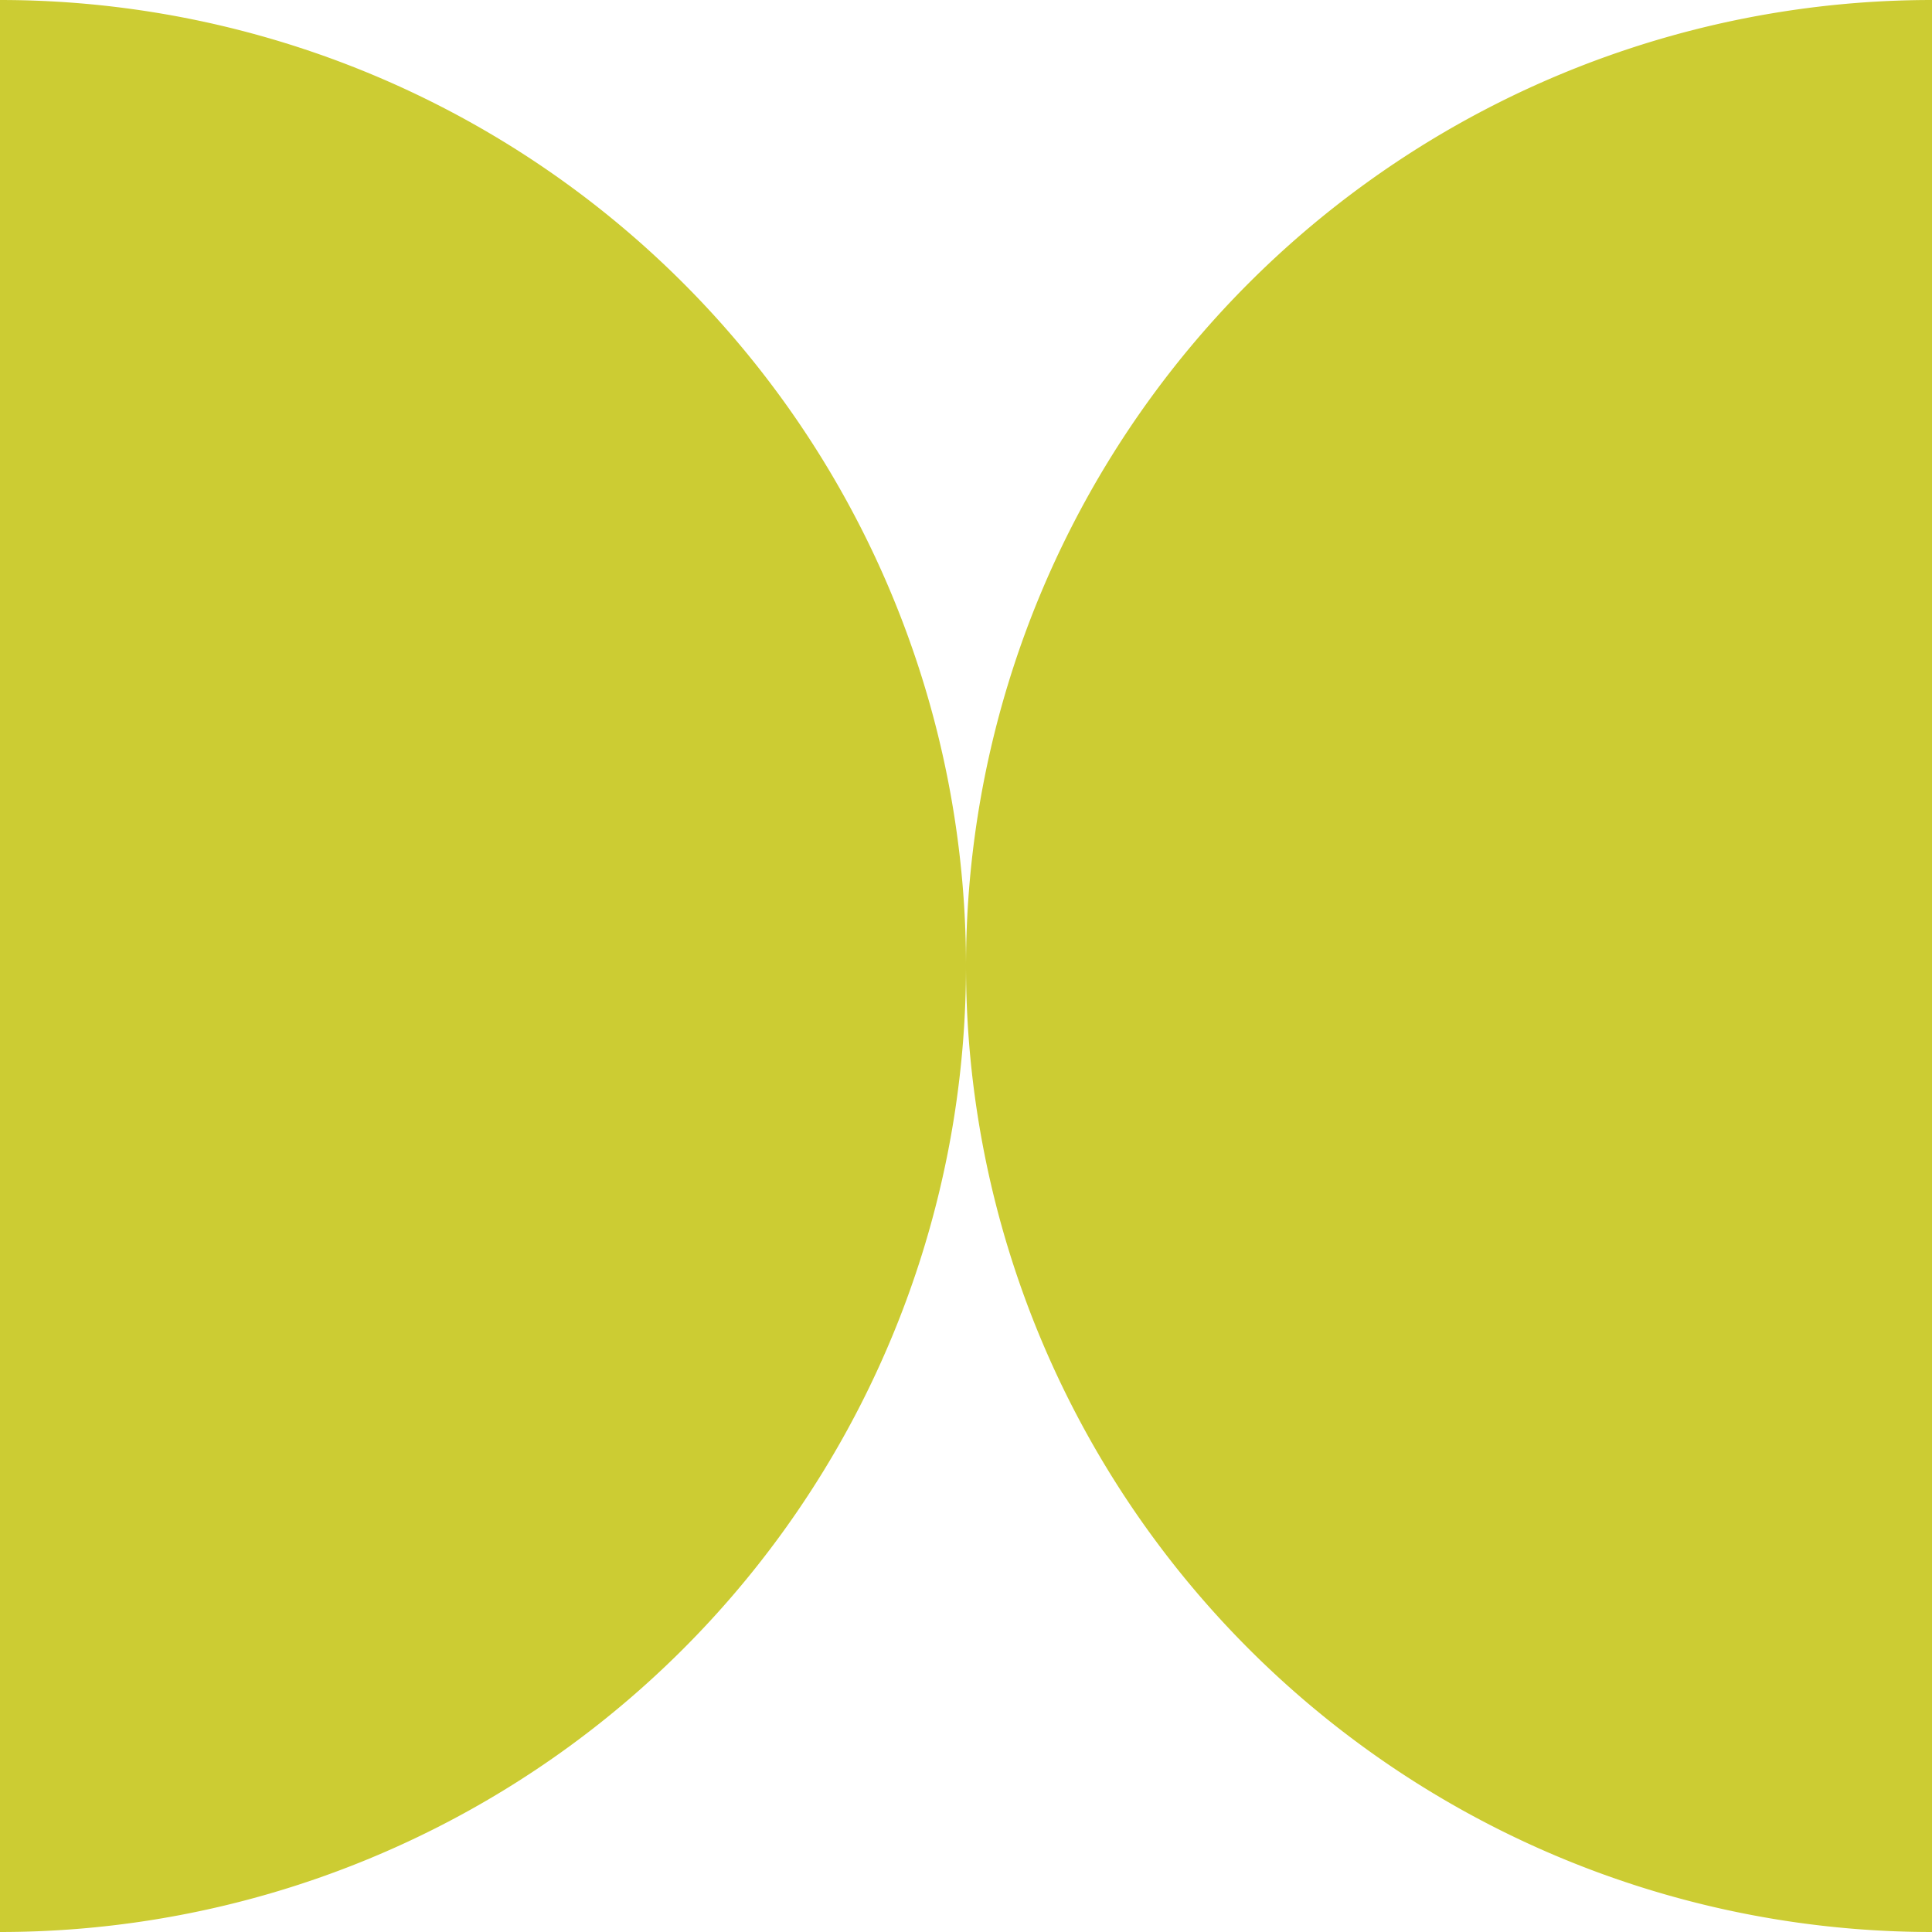 <svg xmlns="http://www.w3.org/2000/svg" viewBox="0 0 97.4 97.4"><defs><style>.cls-1{fill:#cc3;fill-rule:evenodd;}</style></defs><g id="Layer_2" data-name="Layer 2"><g id="Слой_1" data-name="Слой 1"><path class="cls-1" d="M0,0A48.7,48.7,0,0,1,0,97.4Z"/><path class="cls-1" d="M97.4,0a48.7,48.7,0,0,0,0,97.4Z"/></g></g></svg>